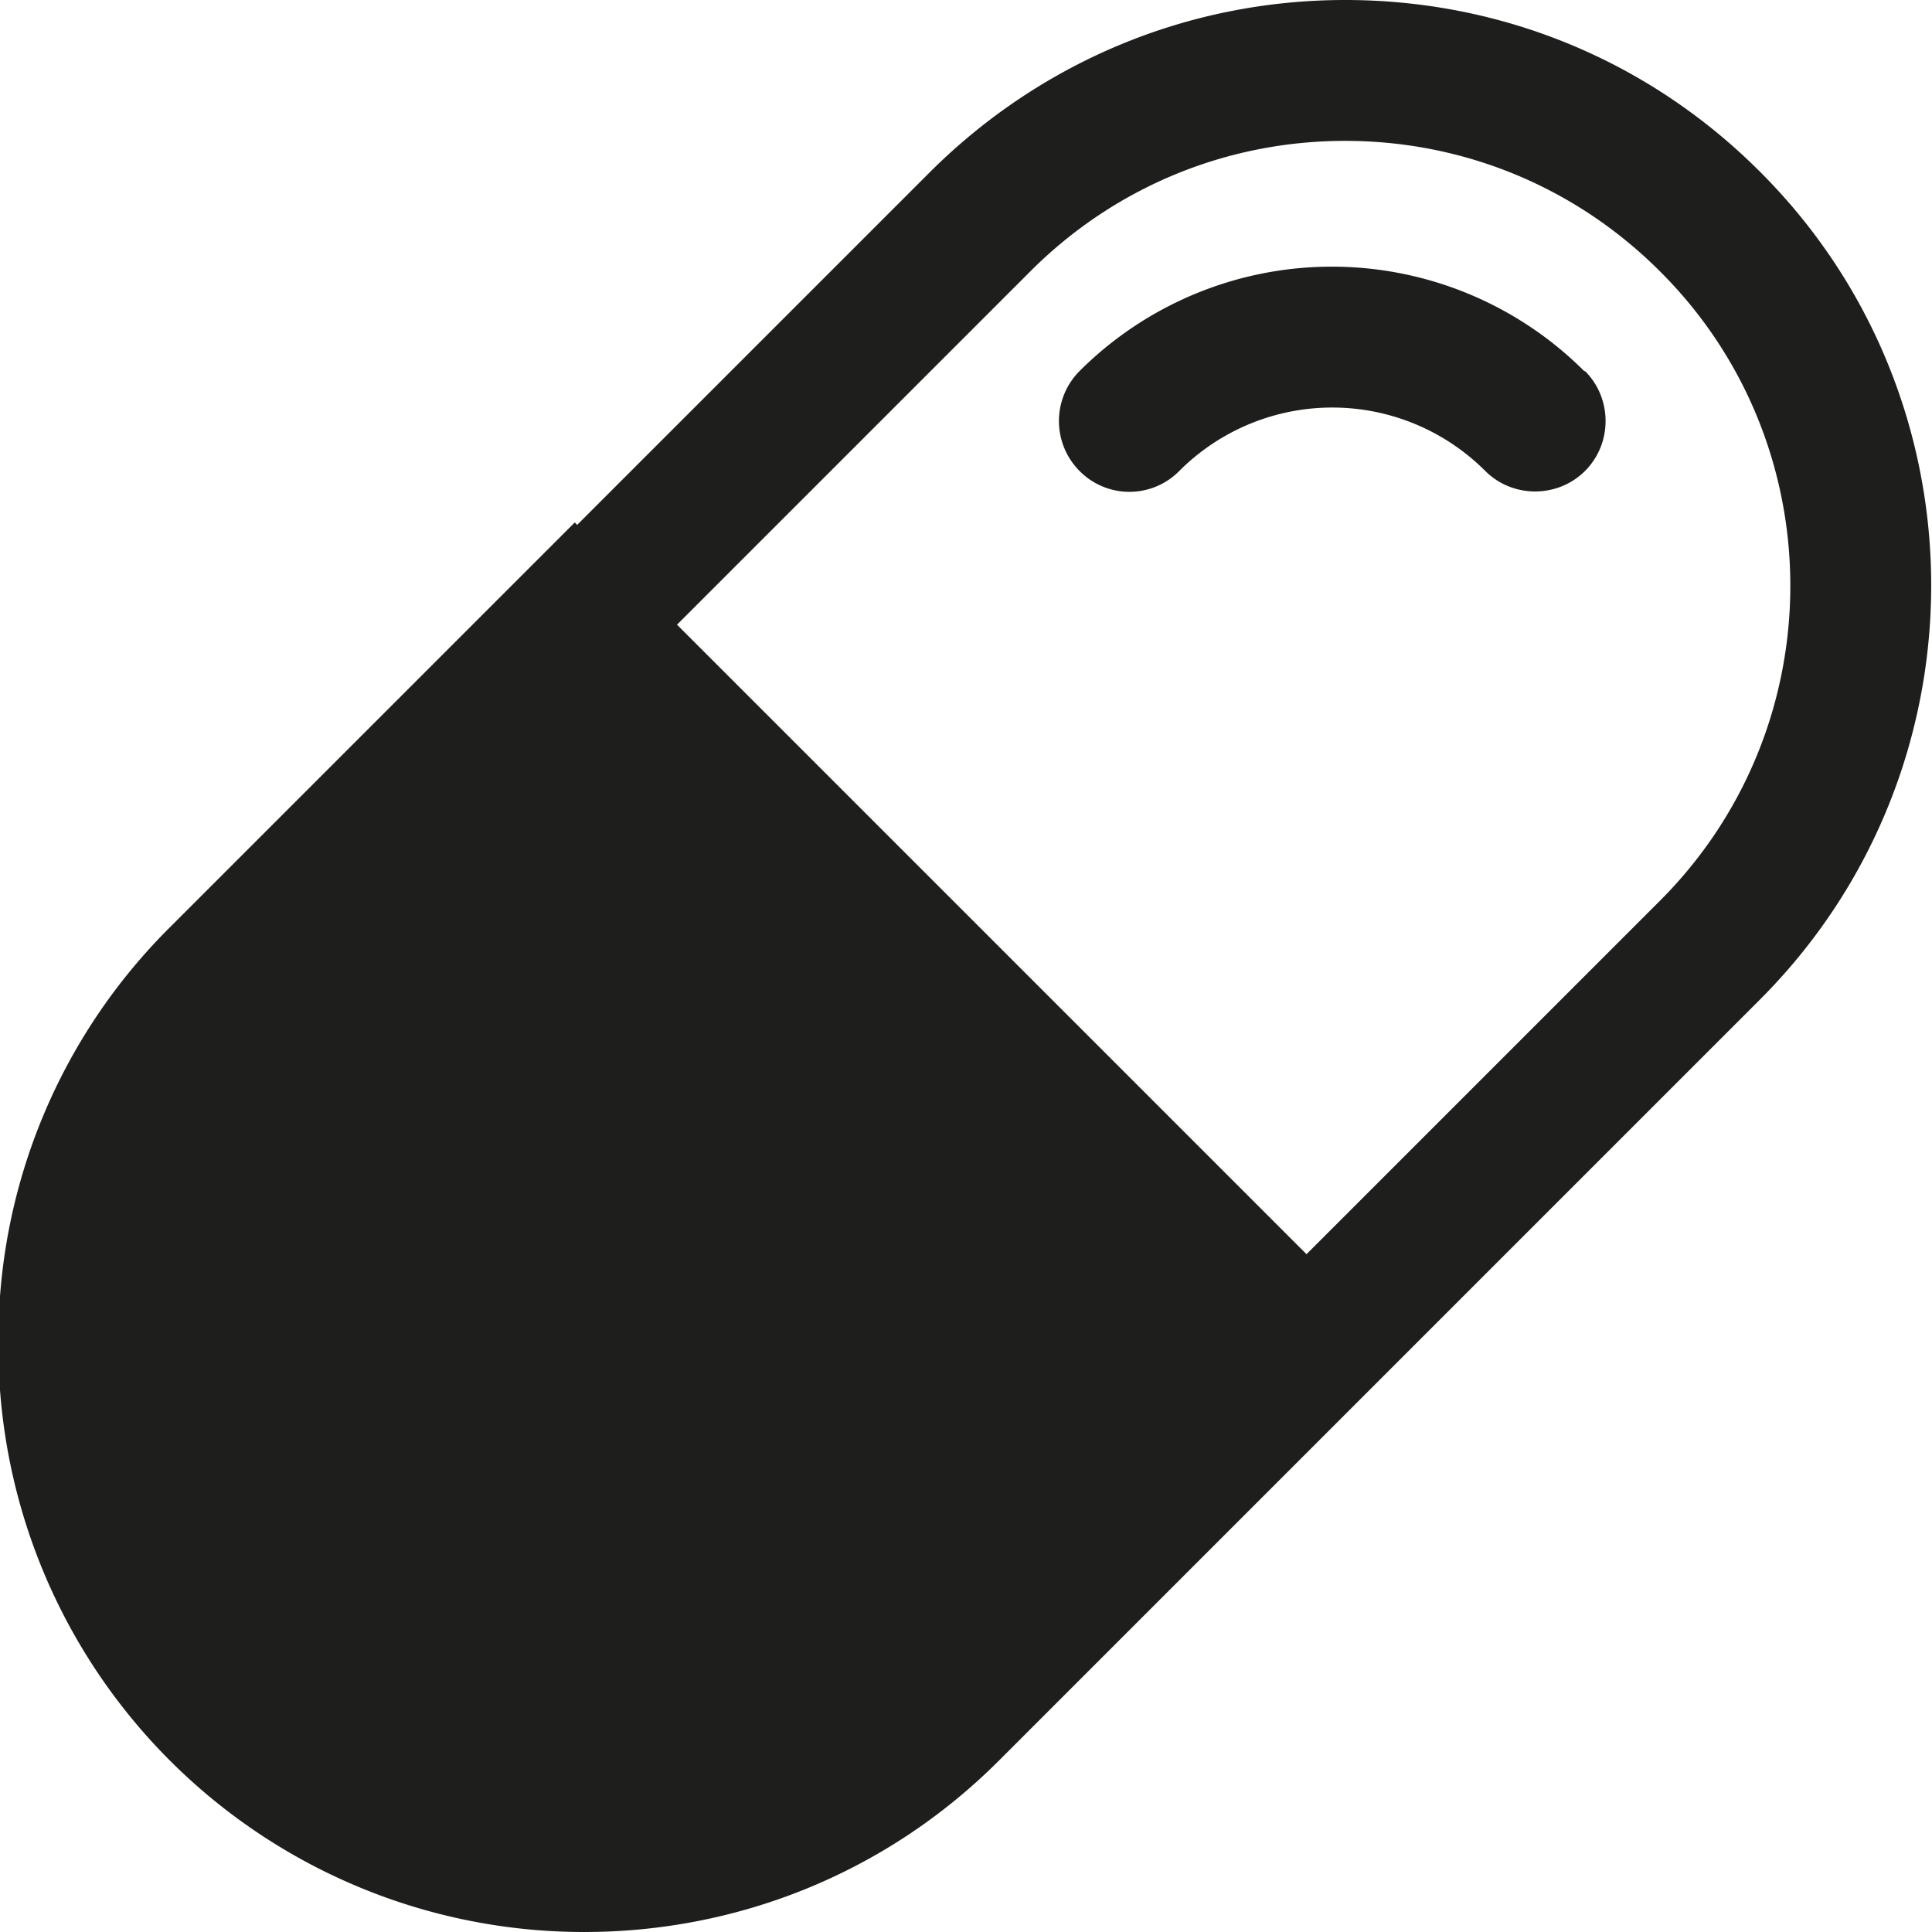 <svg viewBox="0 0 24 24" xmlns="http://www.w3.org/2000/svg">
  <path fill="#1e1e1c" d="M21.86 2.13C20.48.75 18.65 0 16.71 0s-3.77.76-5.15 2.13L7.17 6.52l-.03-.03-5.02 5.02a7.22 7.22 0 0 0-2.14 5.15v.06A7.273 7.273 0 0 0 7.26 24c1.87 0 3.73-.71 5.15-2.13l9.45-9.45c2.84-2.84 2.84-7.46 0-10.29m-1.24 9.06-4.39 4.39-7.82-7.82 4.39-4.39c1.04-1.04 2.43-1.62 3.91-1.62s2.87.58 3.91 1.62c2.16 2.15 2.16 5.66 0 7.82m-.93-6.58c.34.34.34.9 0 1.24s-.9.34-1.24 0a2.686 2.686 0 0 0-3.8 0 .87.87 0 0 1-1.24 0 .88.88 0 0 1 0-1.24 4.436 4.436 0 0 1 6.27 0Z"/>
</svg>

